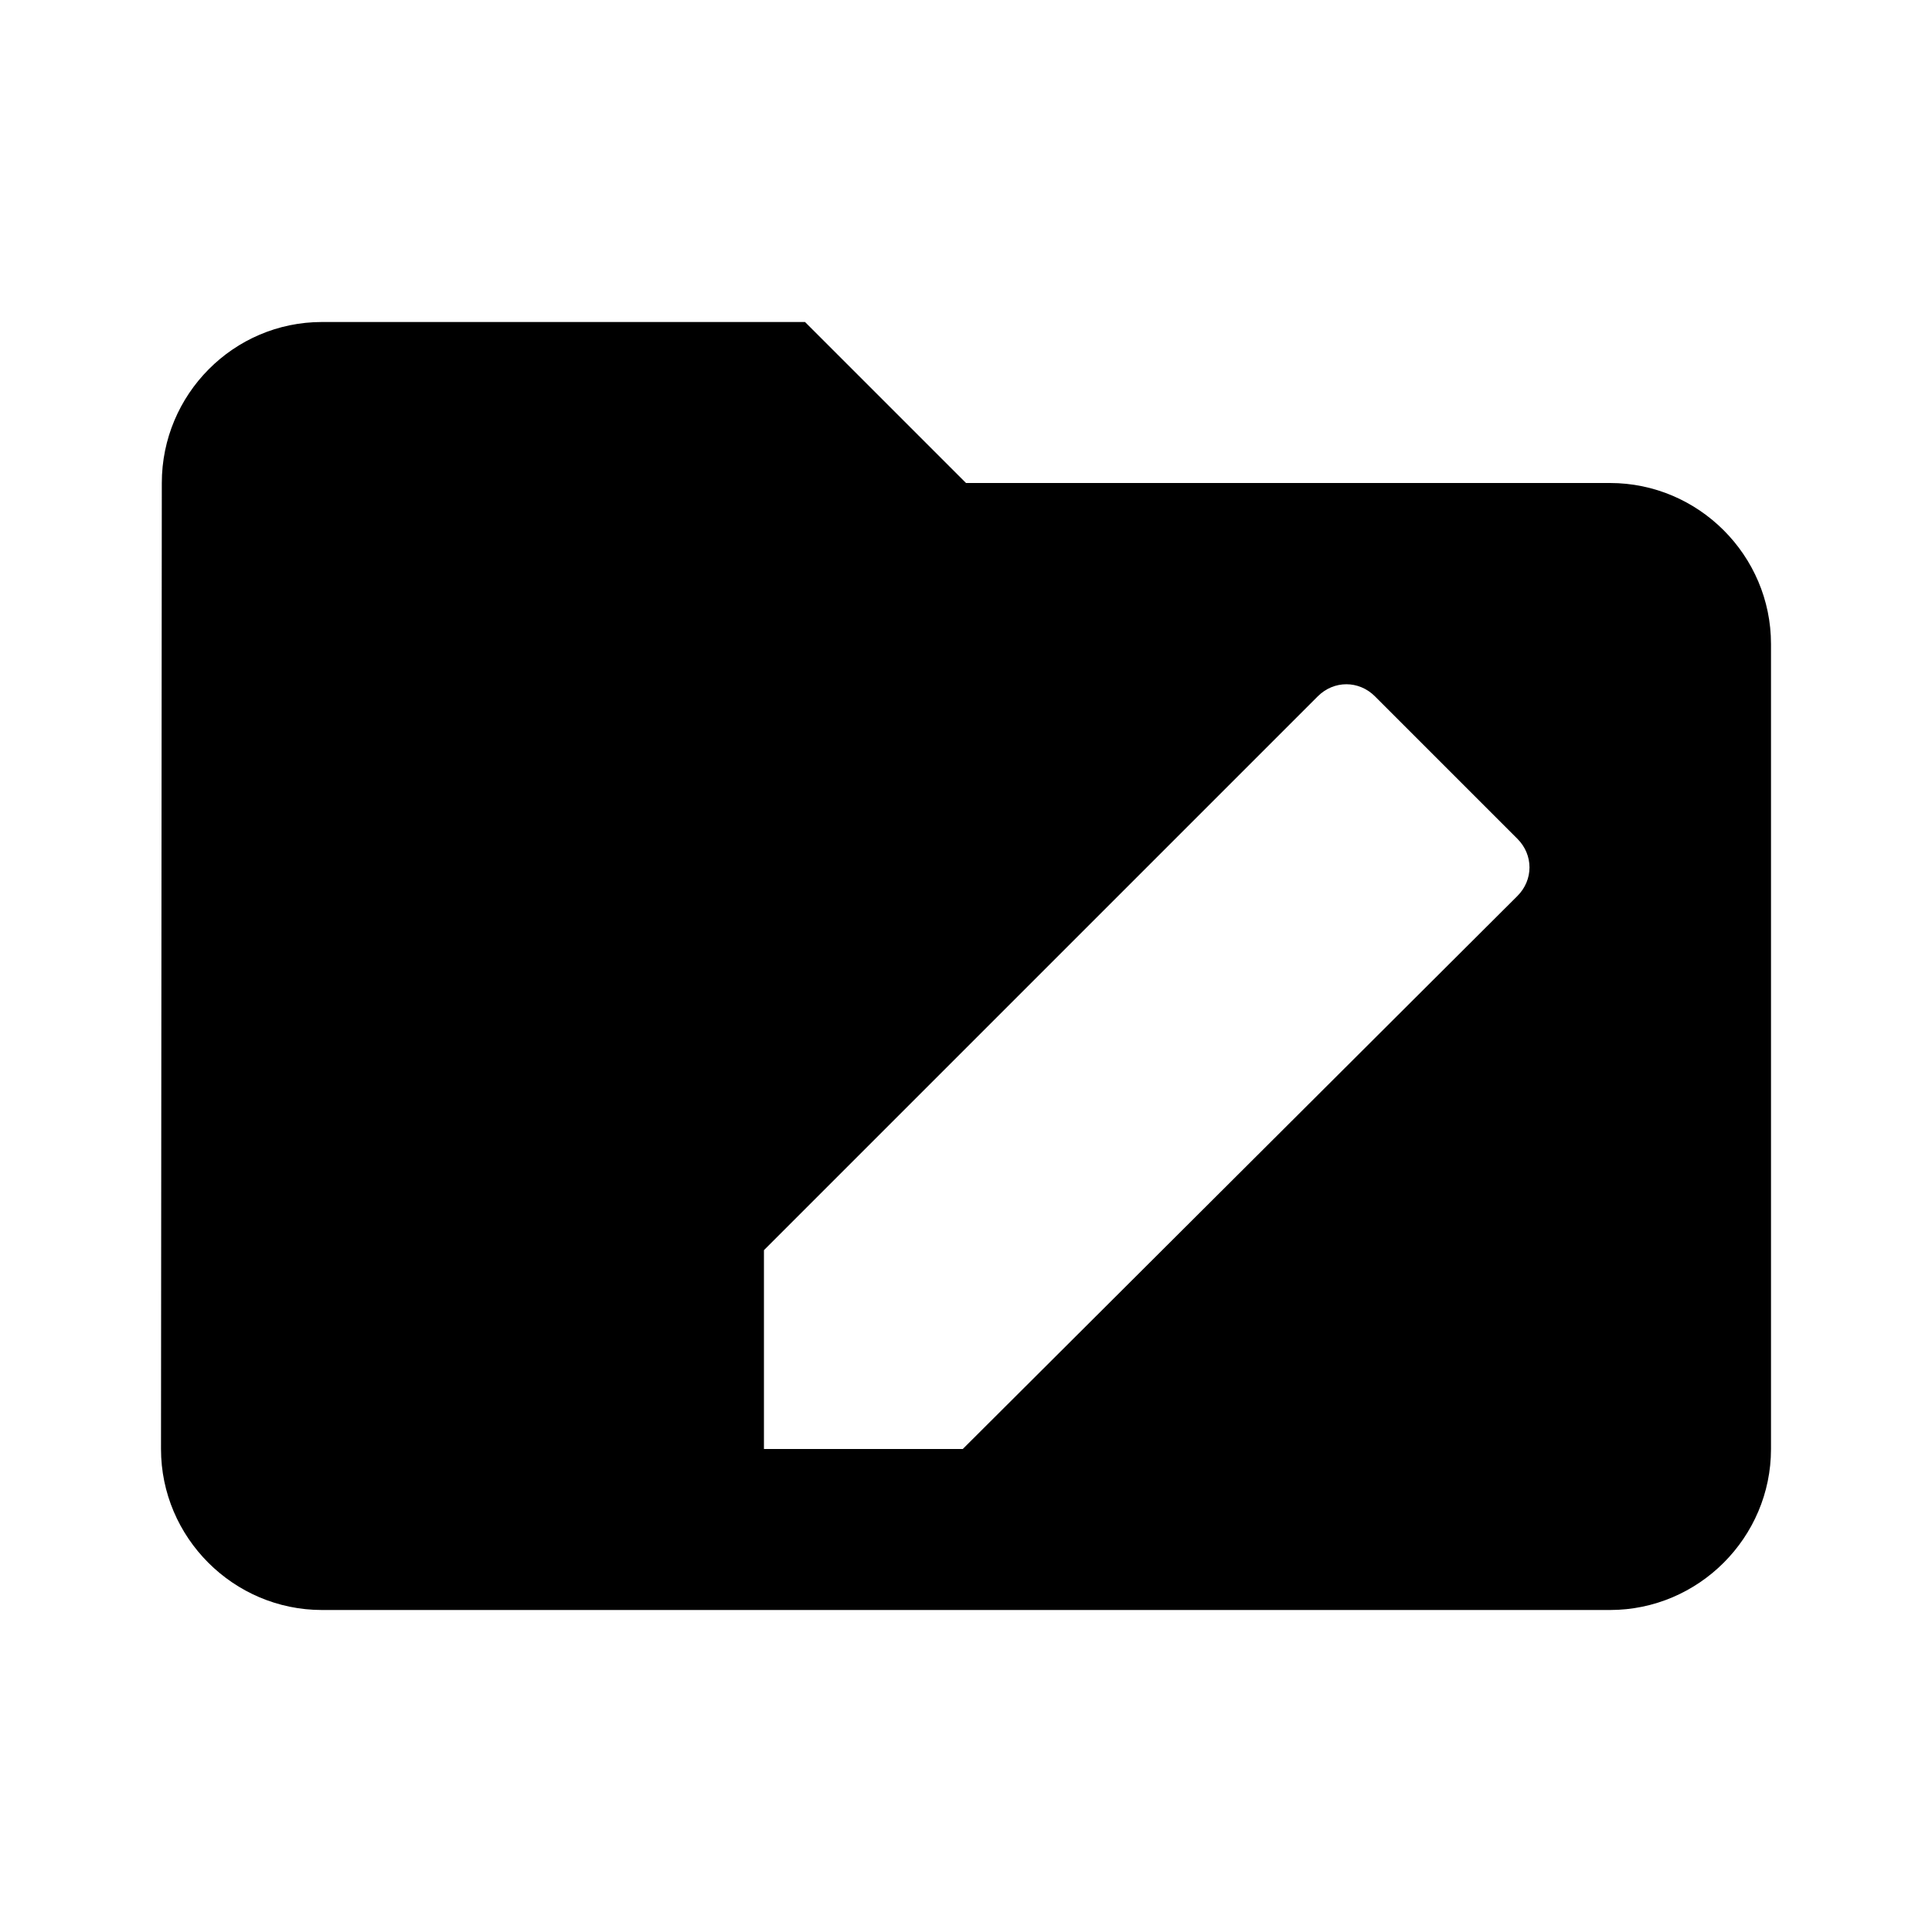 <svg xmlns="http://www.w3.org/2000/svg" width="24" height="24" fill="currentColor" viewBox="0 0 24 24">
  <path fill-rule="evenodd" d="M12 6h8c1.1 0 2 .9 2 2v10c0 1.1-.9 2-2 2H4c-1.1 0-2-.9-2-2l.01-12c0-1.1.89-2 1.99-2h6zm-.04 12 6.89-6.87c.2-.2.2-.51 0-.71l-1.77-1.77c-.2-.2-.51-.2-.71 0l-6.88 6.88V18z"/>
</svg>
